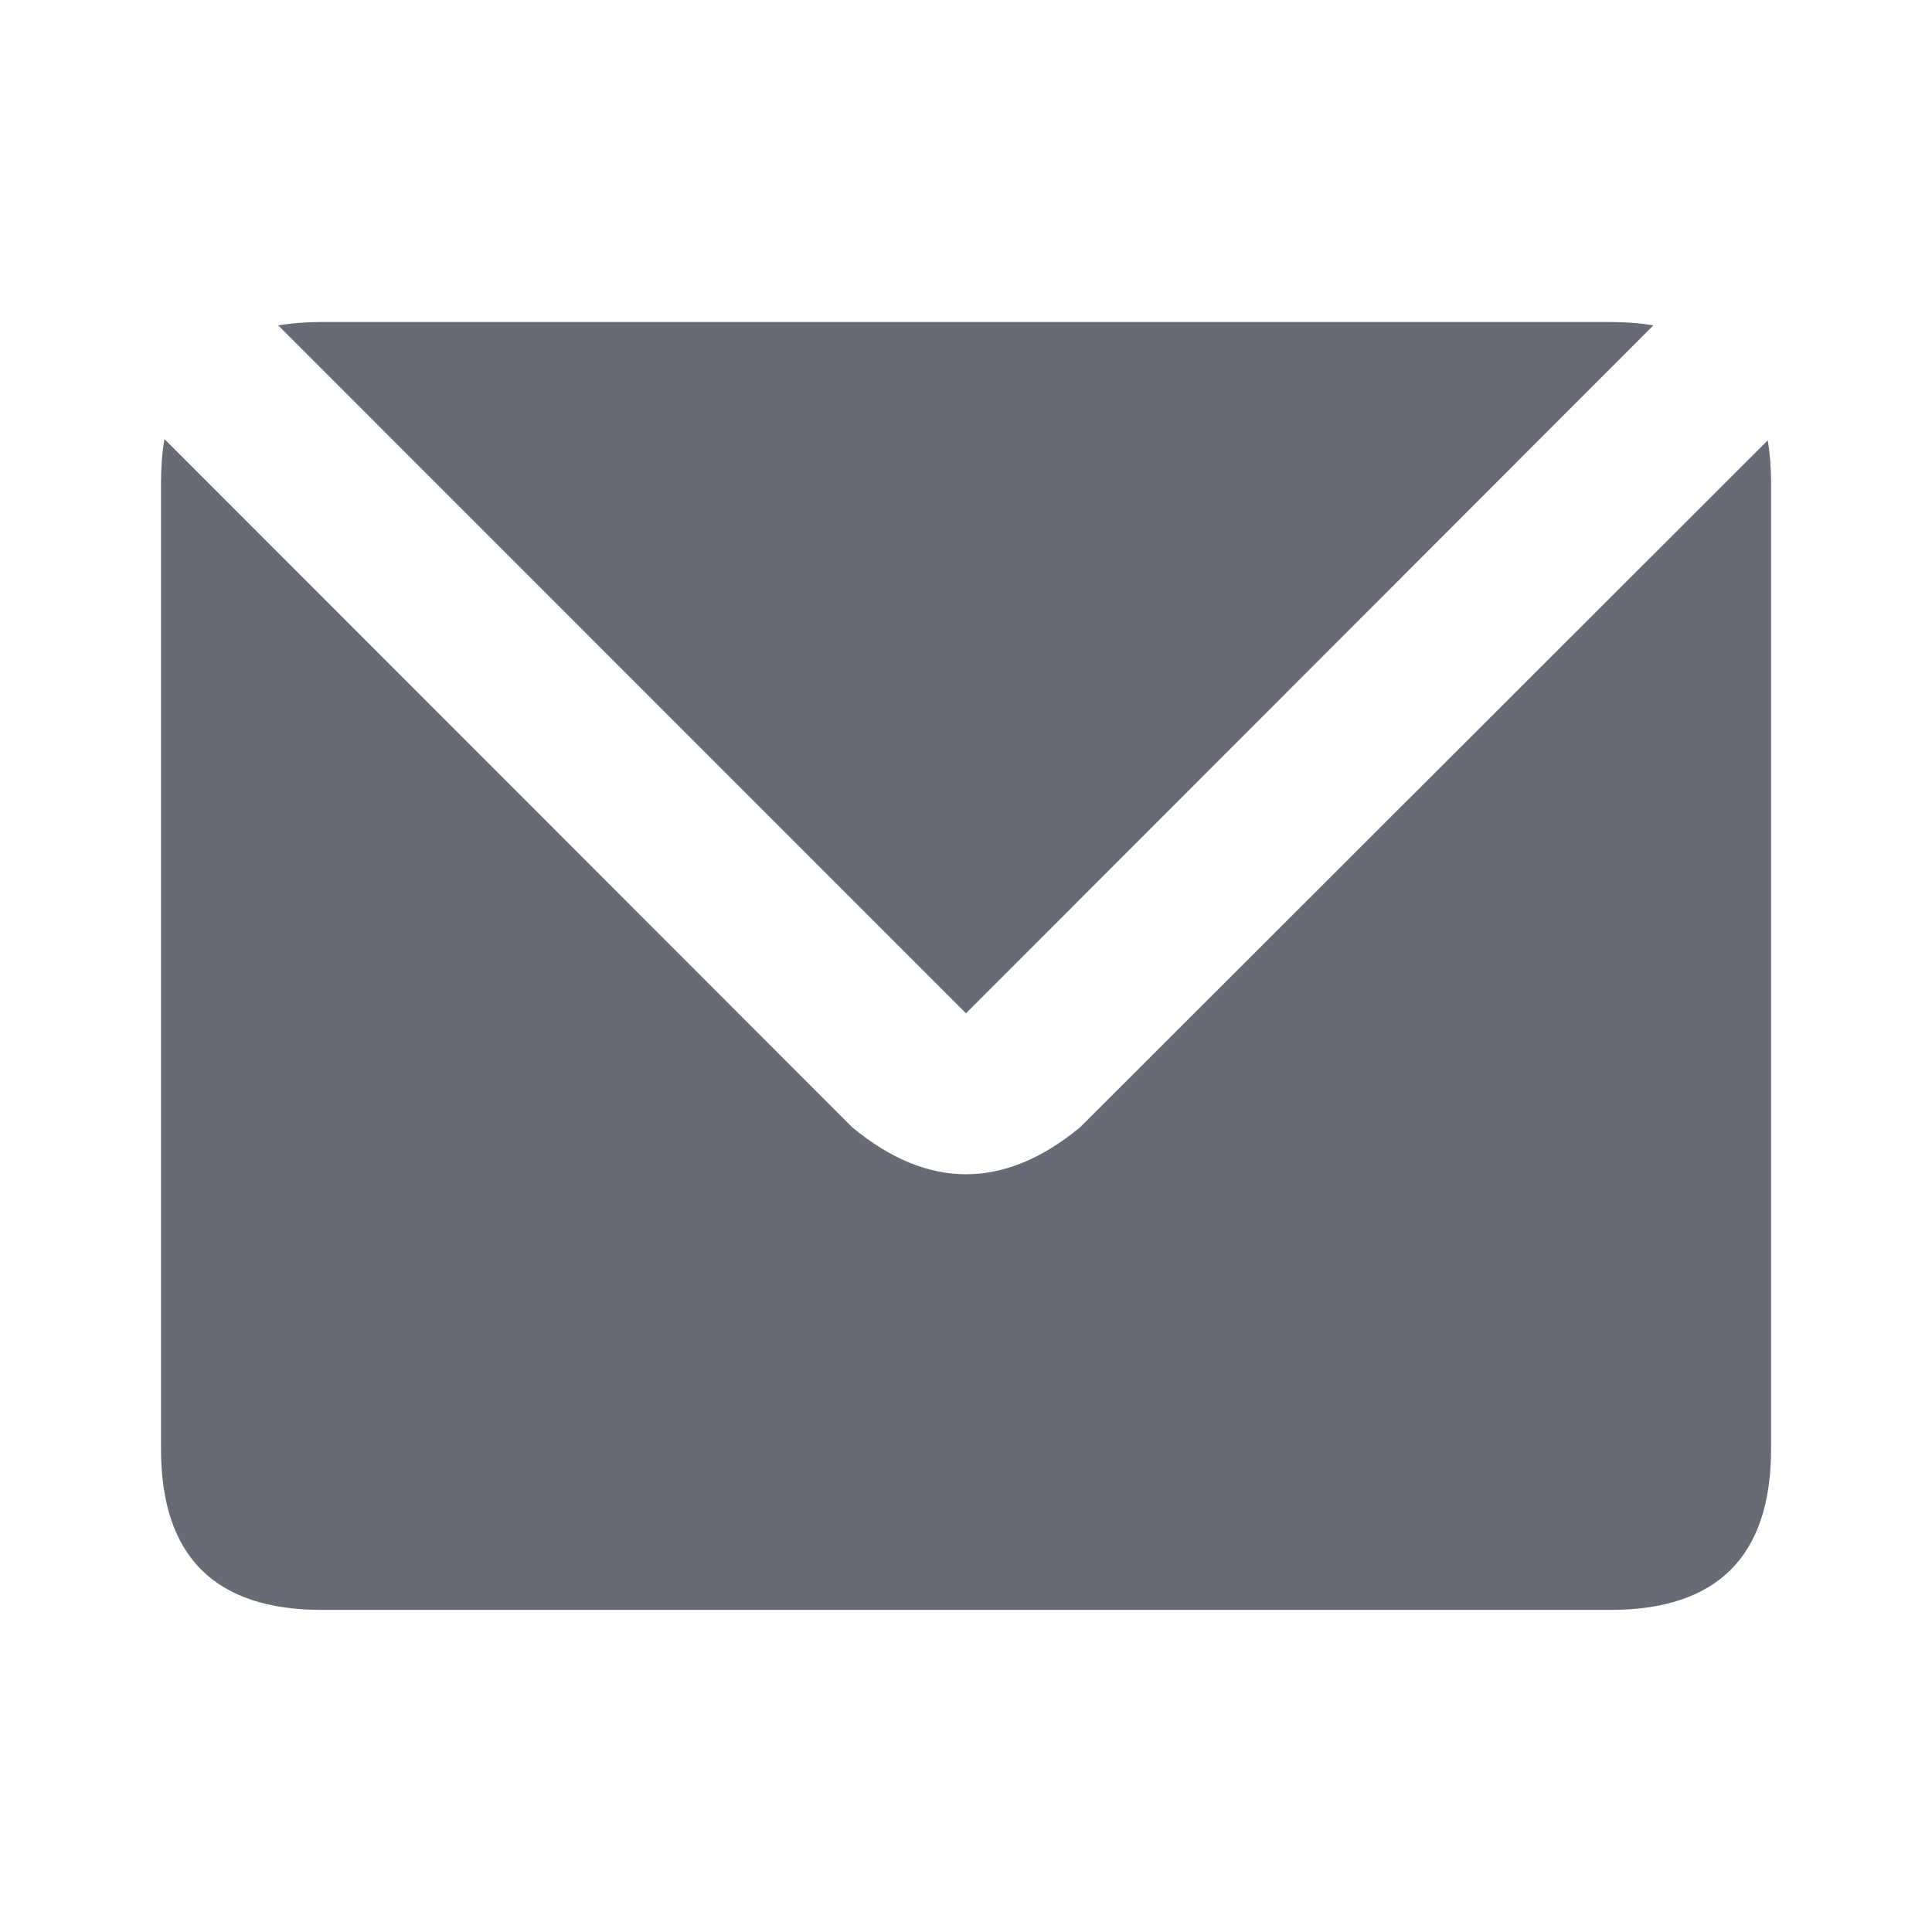 <svg xmlns="http://www.w3.org/2000/svg" width="24" height="24" viewBox="0 0 24 24">
    <path fill="#686A75" fill-rule="evenodd" d="M2.043 5.454l8.544 8.55c.47.389.941.583 1.413.583.472 0 .943-.193 1.415-.581L21.96 5.47c.027.163.041.34.041.529v12c0 1.333-.667 2-2 2H4c-1.333 0-2-.667-2-2V6c0-.197.014-.379.043-.546zm1.414-1.411C3.624 4.014 3.805 4 4 4h16c.194 0 .373.014.539.042L12 12.588 3.457 4.043z"/>
</svg>
